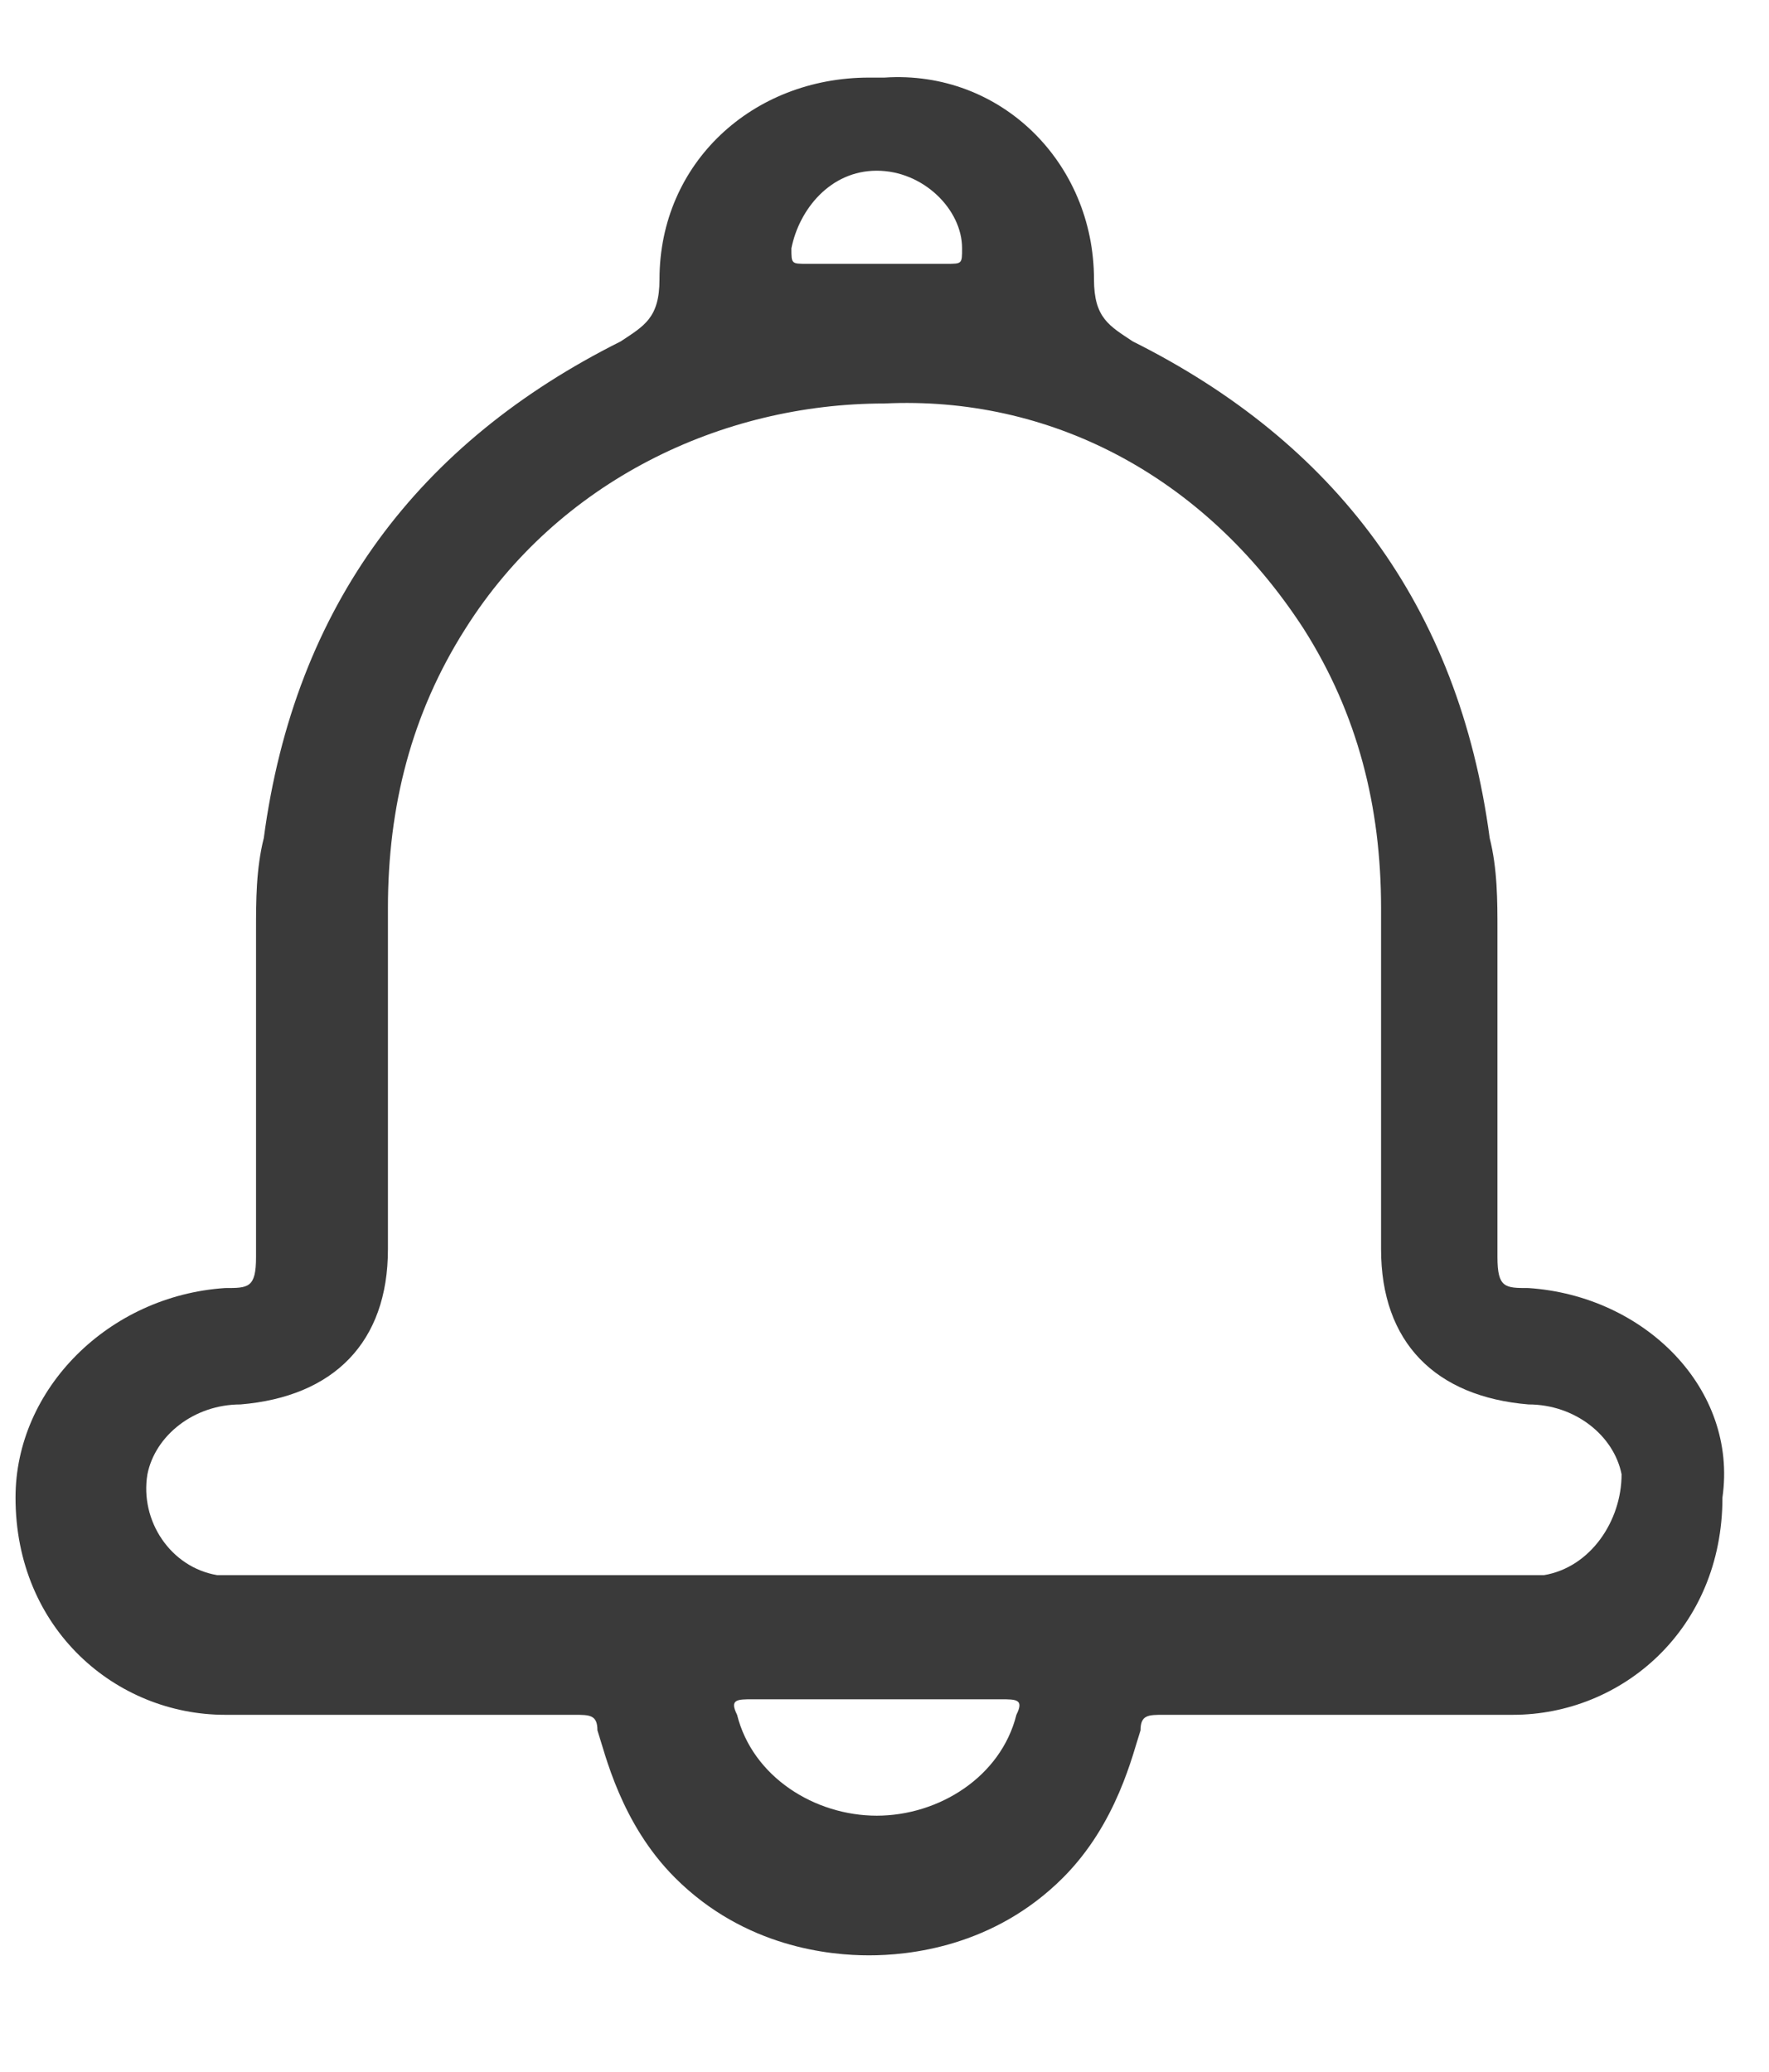 <?xml version="1.0" encoding="utf-8"?>
<!-- Generator: Adobe Illustrator 22.0.1, SVG Export Plug-In . SVG Version: 6.00 Build 0)  -->
<svg version="1.1" id="Layer_1" xmlns="http://www.w3.org/2000/svg" xmlns:xlink="http://www.w3.org/1999/xlink" x="0px" y="0px"
	 viewBox="0 0 22.8 26.7" style="enable-background:new 0 0 22.8 26.7;" xml:space="preserve">
<style type="text/css">
	.st0{fill:#3A3A3A;}
</style>
<path class="st0" d="M19.7,16.6c-0.3,0-0.4,0-0.4-0.4V12c0-0.4,0-0.8-0.1-1.2c-0.4-3-2-5.1-4.6-6.4c-0.3-0.2-0.5-0.3-0.5-0.8
	c0-1.5-1.2-2.7-2.7-2.6v0c0,0,0,0-0.1,0c0,0,0,0-0.1,0v0c-1.5,0-2.7,1.1-2.7,2.6c0,0.5-0.2,0.6-0.5,0.8c-2.6,1.3-4.2,3.4-4.6,6.4
	c-0.1,0.4-0.1,0.8-0.1,1.2v4.2c0,0.4-0.1,0.4-0.4,0.4c-1.5,0.1-2.7,1.3-2.7,2.7c0,1.7,1.3,2.8,2.7,2.8h4.5c0.2,0,0.3,0,0.3,0.2
	c0.1,0.3,0.3,1.2,1,1.9c0.9,0.9,2,1,2.5,1v0c0,0,0,0,0,0c0,0,0,0,0,0s0,0,0,0c0,0,0,0,0,0v0c0.5,0,1.6-0.1,2.5-1
	c0.7-0.7,0.9-1.6,1-1.9c0-0.2,0.1-0.2,0.3-0.2h4.5c1.4,0,2.7-1.1,2.7-2.8C22.4,17.9,21.2,16.7,19.7,16.6z M11.3,2.2
	c0.6,0,1.1,0.5,1.1,1c0,0.2,0,0.2-0.2,0.2h-0.8h-0.2h-0.8c-0.2,0-0.2,0-0.2-0.2C10.3,2.7,10.7,2.2,11.3,2.2z M13.1,22.1
	c-0.2,0.8-1,1.3-1.8,1.3c-0.8,0-1.6-0.5-1.8-1.3c-0.1-0.2,0-0.2,0.2-0.2h1.5h0.2h1.5C13.1,21.9,13.2,21.9,13.1,22.1z M19.9,20.3
	h-8.5v0c0,0-0.1,0-0.1,0c0,0,0,0-0.1,0v0H2.8c-0.6-0.1-1-0.7-0.9-1.3c0.1-0.5,0.6-0.9,1.2-0.9C4.3,18,5,17.3,5,16.1v-4.4
	c0-1.3,0.3-2.5,1-3.6c1.2-1.9,3.3-2.9,5.4-2.9c2.1-0.1,4.1,0.9,5.4,2.9c0.7,1.1,1,2.3,1,3.6v4.4c0,1.2,0.7,1.9,1.9,2
	c0.6,0,1.1,0.4,1.2,0.9C20.9,19.6,20.5,20.2,19.9,20.3z"/>
</svg>
